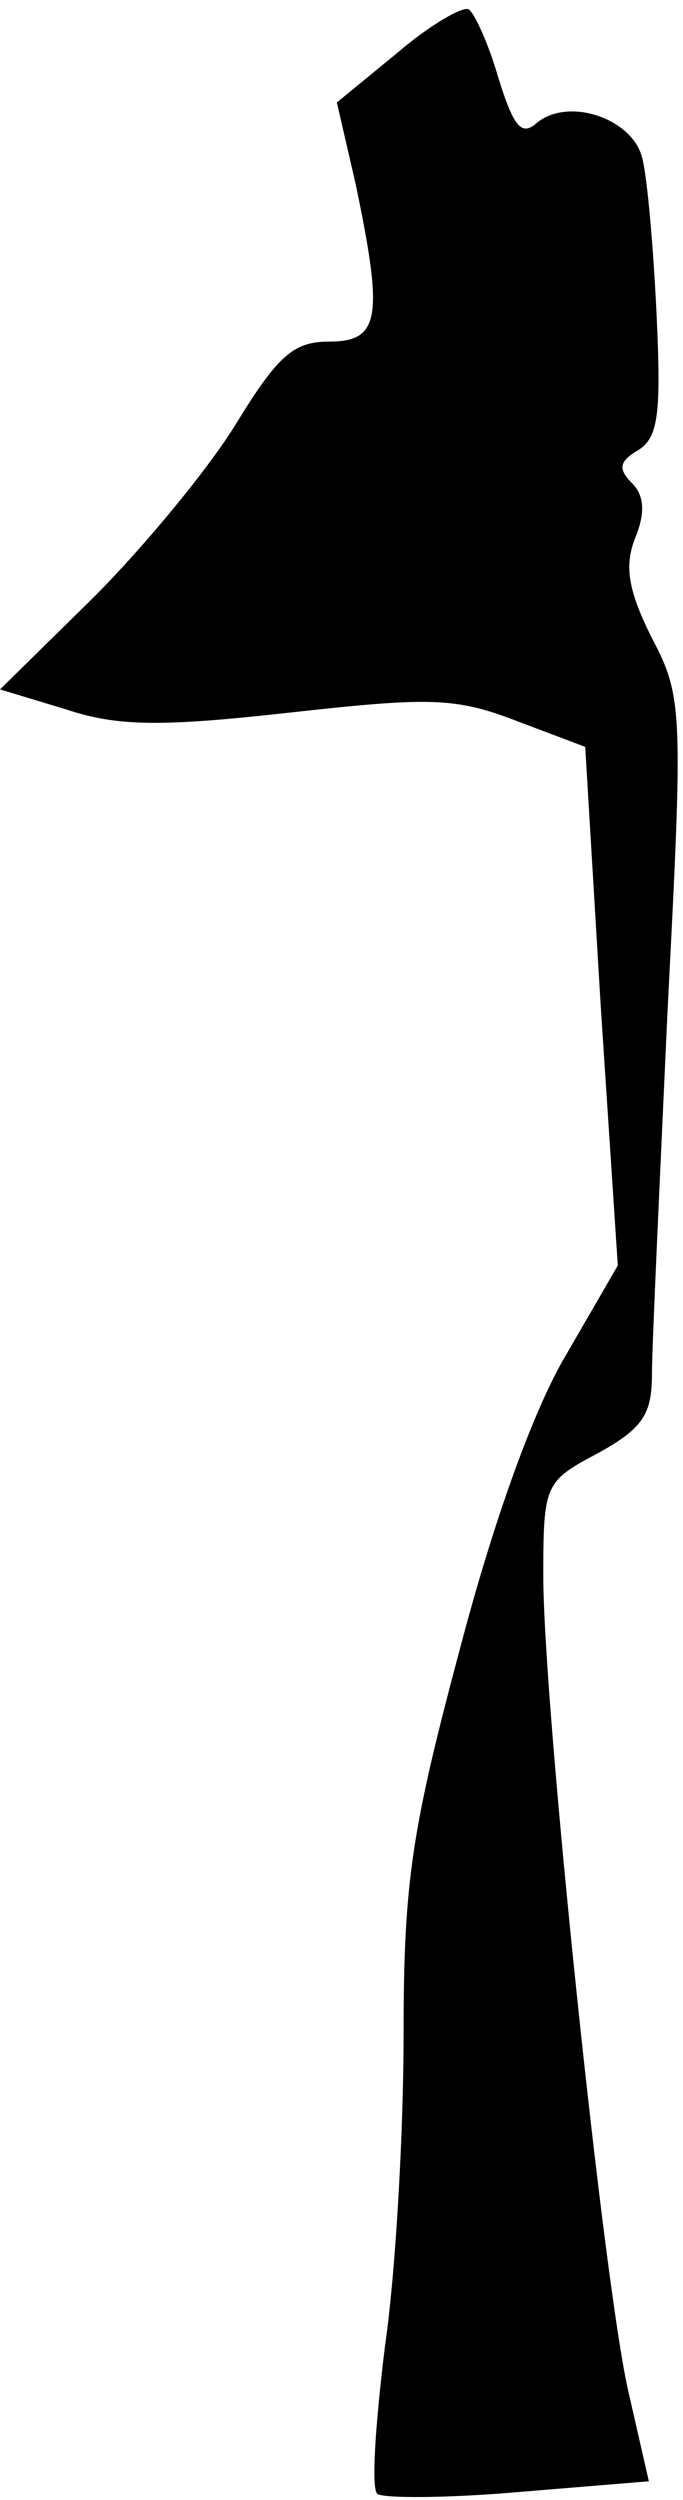 <?xml version="1.0" standalone="no"?>
<!DOCTYPE svg PUBLIC "-//W3C//DTD SVG 20010904//EN"
 "http://www.w3.org/TR/2001/REC-SVG-20010904/DTD/svg10.dtd">
<svg version="1.0" xmlns="http://www.w3.org/2000/svg"
 width="44pt" height="161pt" viewBox="0 0 44 161"
 preserveAspectRatio="xMidYMid meet">
<g transform="translate(0,161) scale(0.1,-0.1)"
fill="#000000" stroke="none">
<path fill="#000000" stroke="none" d="M256 1576 l-39 -32 12 -52 c18 -86 16
-102 -17 -102 -23 0 -33 -9 -60 -53 -17 -28 -59 -79 -92 -112 l-60 -59 43 -13
c33 -11 62 -11 143 -2 90 10 107 10 146 -5 l45 -17 10 -167 11 -167 -33 -57
c-21 -35 -47 -107 -69 -191 -31 -116 -36 -150 -36 -247 0 -62 -5 -153 -12
-201 -6 -49 -9 -91 -5 -95 3 -3 44 -3 90 1 l85 7 -13 57 c-16 68 -55 443 -55
526 0 59 1 61 35 79 29 16 35 25 35 51 0 18 5 123 10 233 10 194 10 203 -10
241 -15 30 -18 46 -11 64 7 17 6 28 -2 36 -9 9 -8 14 4 21 13 8 15 23 12 87
-2 43 -6 88 -9 100 -5 26 -47 41 -68 24 -10 -9 -15 -3 -25 29 -6 21 -15 41
-19 44 -4 2 -25 -10 -46 -28z"/>
</g>
</svg>
